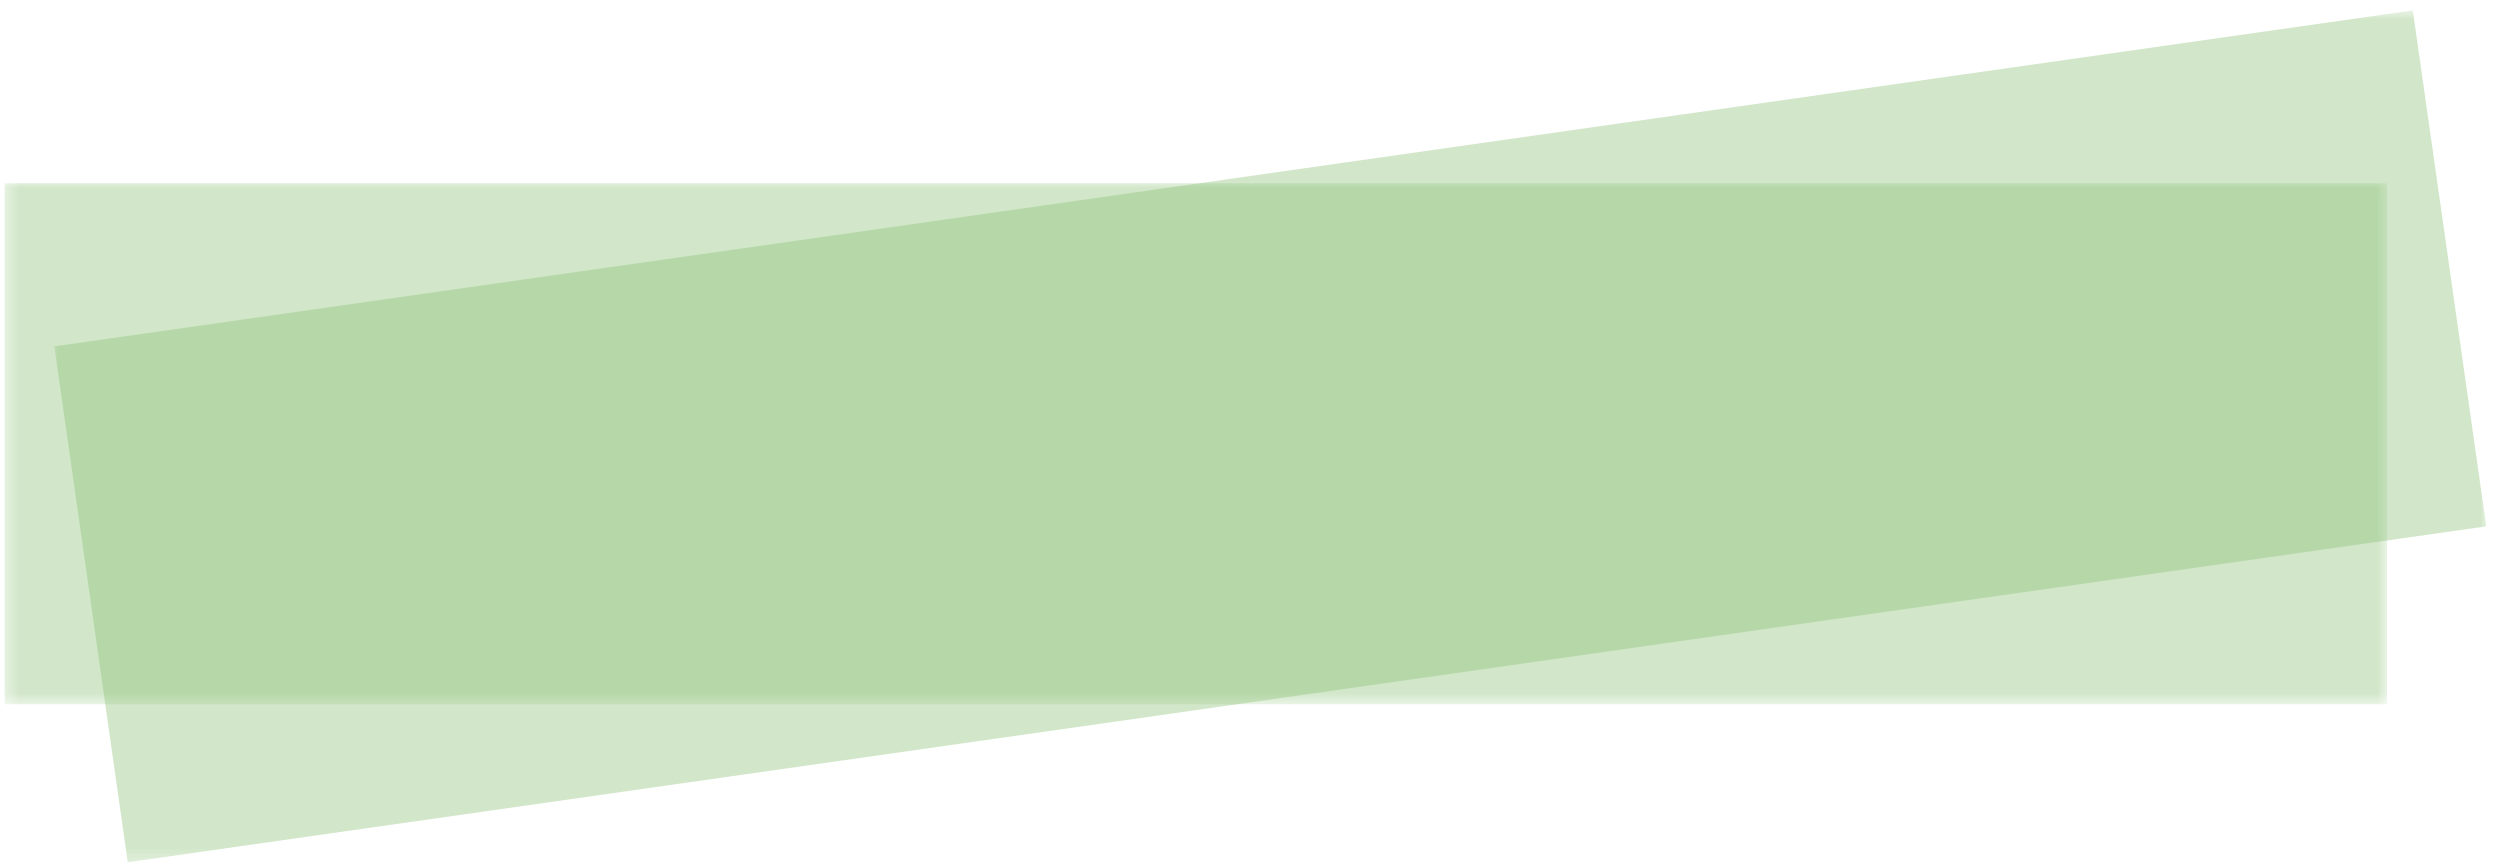 <svg width="193" height="67" viewBox="0 0 193 67" fill="none" xmlns="http://www.w3.org/2000/svg">
<mask id="mask0_968_3892" style="mask-type:luminance" maskUnits="userSpaceOnUse" x="0" y="14" width="185" height="41">
<path d="M0.357 14.005H184.339V54.418H0.357V14.005Z" fill="white"/>
</mask>
<g mask="url(#mask0_968_3892)">
<path d="M0.36 14.143H184.277C184.277 27.553 184.277 40.965 184.277 54.374C122.971 54.374 61.666 54.374 0.36 54.374C0.36 40.965 0.36 27.553 0.36 14.143Z" fill="#8BC275" fill-opacity="0.384"/>
</g>
<mask id="mask1_968_3892" style="mask-type:luminance" maskUnits="userSpaceOnUse" x="3" y="0" width="190" height="67">
<path d="M3.899 0.757H192.052V66.694H3.899V0.757Z" fill="white"/>
</mask>
<g mask="url(#mask1_968_3892)">
<path d="M191.941 40.632L100.903 53.599L9.862 66.566C7.971 53.29 6.08 40.013 4.19 26.736C64.883 18.091 125.577 9.447 186.269 0.802C188.159 14.079 190.051 27.355 191.941 40.632Z" fill="#8BC275" fill-opacity="0.384"/>
</g>
</svg>
